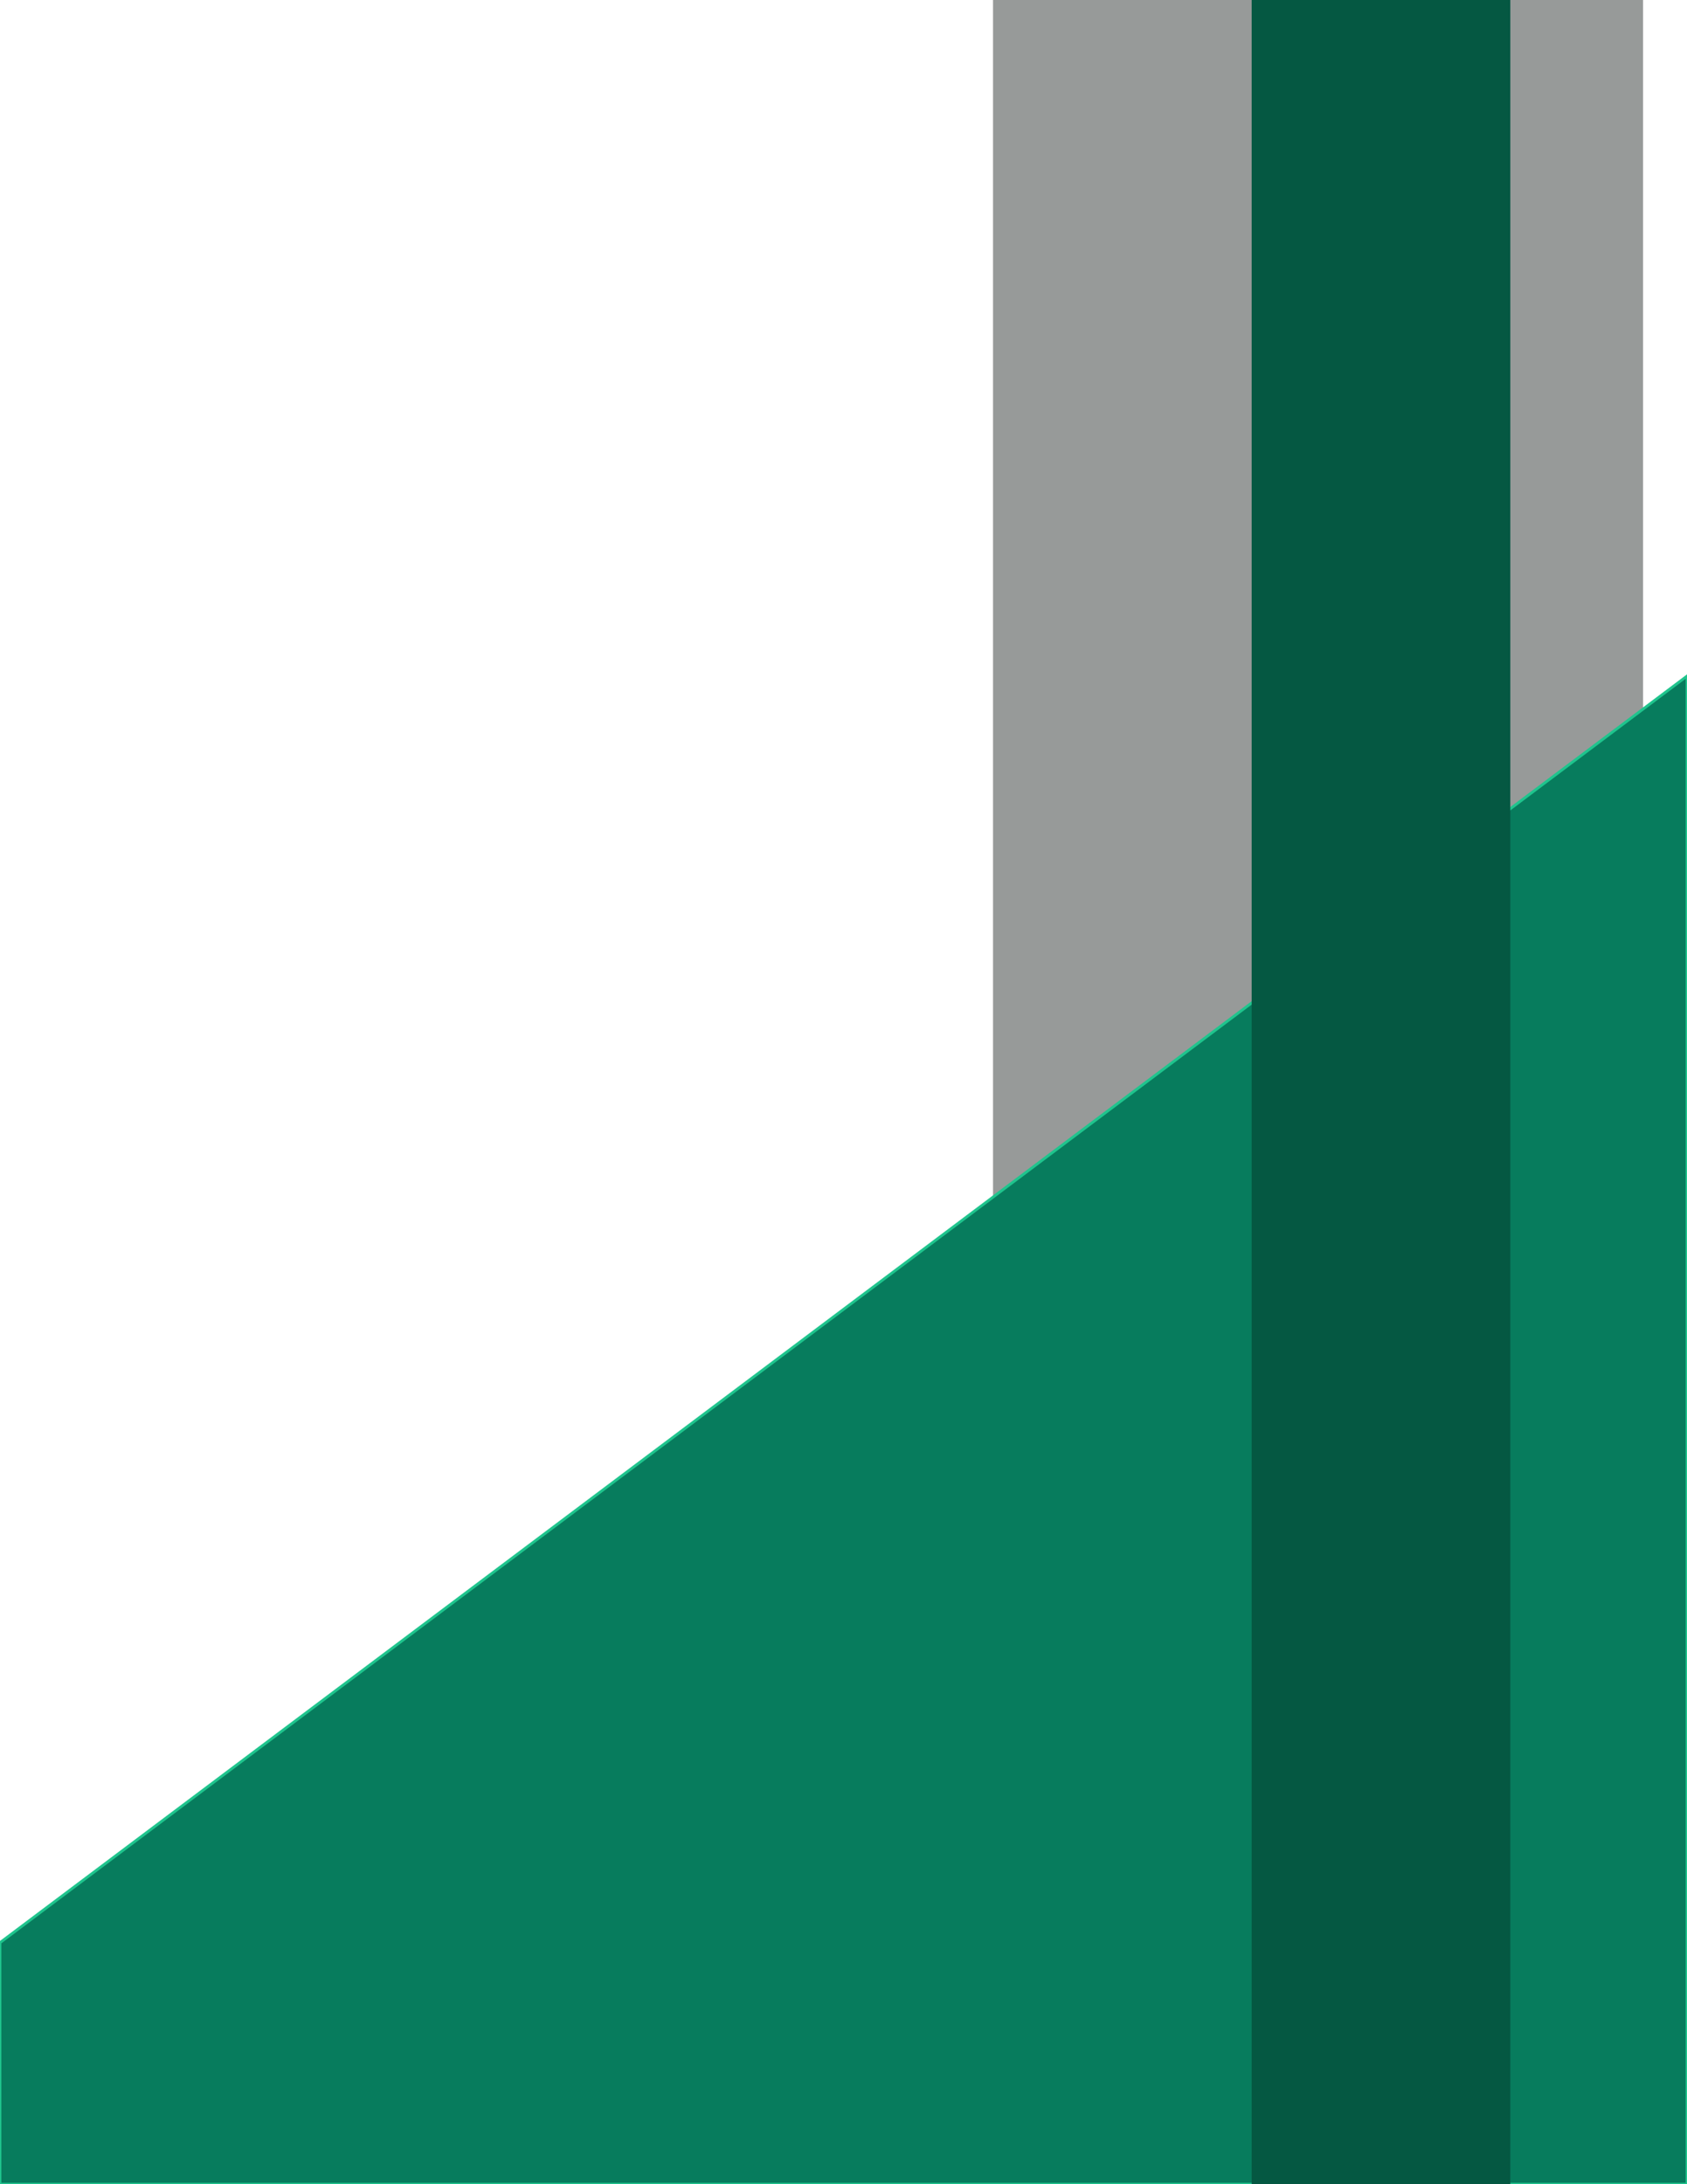 <?xml version="1.0" encoding="UTF-8" standalone="no"?>
<!DOCTYPE svg PUBLIC "-//W3C//DTD SVG 1.1//EN" "http://www.w3.org/Graphics/SVG/1.1/DTD/svg11.dtd">
<svg version="1.1" xmlns="http://www.w3.org/2000/svg" xmlns:xlink="http://www.w3.org/1999/xlink" preserveAspectRatio="xMidYMid meet" viewBox="0 0 612 792" width="612" height="792"><defs><path d="M360.24 0L596.05 0L596.05 792L360.24 792L360.24 0Z" id="g1ja0Y65SI"></path><path d="M0 792L612 792L612 245.15L0 704.41L0 792Z" id="bQ6o485Ns"></path><path d="M454.07 0L547.9 0L547.9 792L454.07 792L454.07 0Z" id="b3stjo8bfO"></path></defs><g><g><g><use xlink:href="#g1ja0Y65SI" opacity="1" fill="#979a99" fill-opacity="1"></use></g><g><use xlink:href="#bQ6o485Ns" opacity="1" fill="#077c5d" fill-opacity="1"></use><g><use xlink:href="#bQ6o485Ns" opacity="1" fill-opacity="0" stroke="#1fc48d" stroke-width="1" stroke-opacity="1"></use></g></g><g><use xlink:href="#b3stjo8bfO" opacity="1" fill="#055842" fill-opacity="1"></use></g></g></g></svg>
